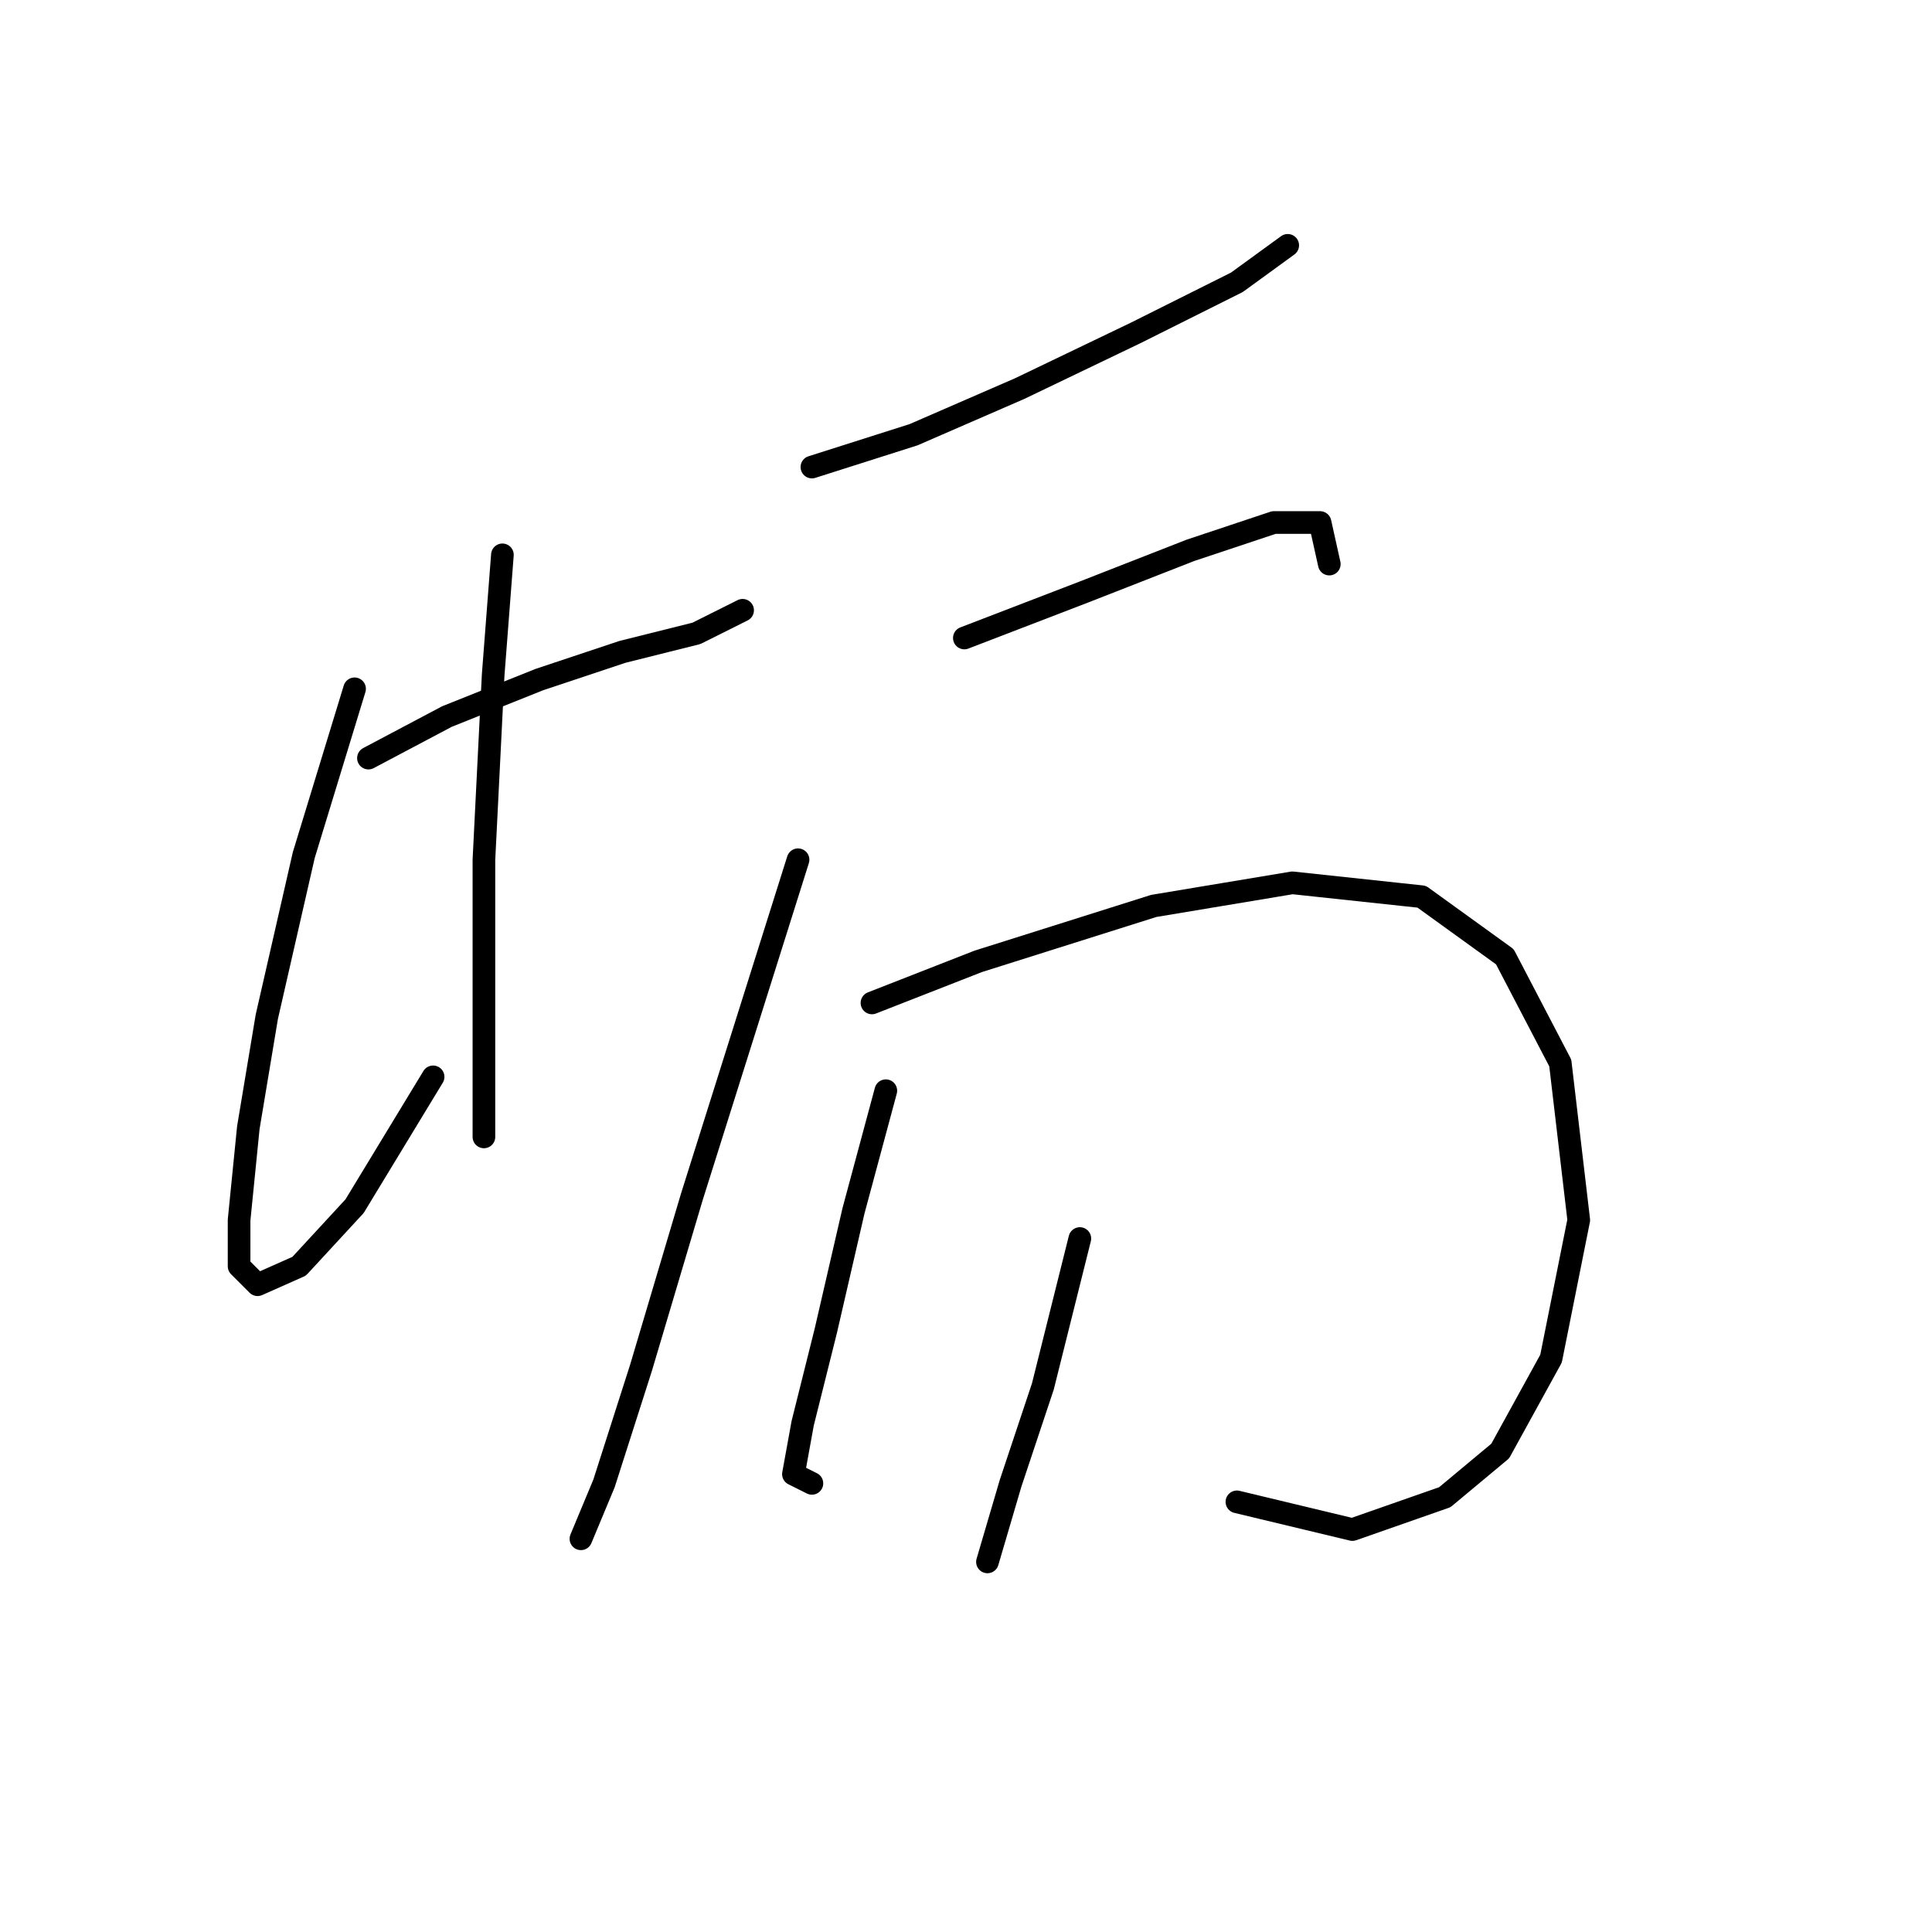 <?xml version="1.0" standalone="no"?>
    <svg width="256" height="256" xmlns="http://www.w3.org/2000/svg" version="1.1">
    <polyline stroke="black" stroke-width="3" stroke-linecap="round" fill="transparent" stroke-linejoin="round" points="48.82 100.452 59.226 94.943 71.468 90.046 82.486 86.374 92.28 83.925 98.401 80.865 98.401 80.865 " />
        <polyline stroke="black" stroke-width="3" stroke-linecap="round" fill="transparent" stroke-linejoin="round" points="46.983 91.271 40.25 113.307 35.353 134.731 32.905 149.421 31.68 161.664 31.68 167.785 34.129 170.233 39.638 167.785 46.983 159.827 57.389 142.688 57.389 142.688 " />
        <polyline stroke="black" stroke-width="3" stroke-linecap="round" fill="transparent" stroke-linejoin="round" points="66.571 73.519 65.347 89.434 64.122 113.919 64.122 130.446 64.122 143.3 64.122 150.646 64.122 150.646 " />
        <polyline stroke="black" stroke-width="3" stroke-linecap="round" fill="transparent" stroke-linejoin="round" points="107.582 61.889 121.049 57.604 135.128 51.483 150.43 44.138 163.897 37.405 170.63 32.508 170.63 32.508 " />
        <polyline stroke="black" stroke-width="3" stroke-linecap="round" fill="transparent" stroke-linejoin="round" points="105.746 113.919 91.668 158.603 84.934 181.251 80.037 196.554 76.977 203.899 76.977 203.899 " />
        <polyline stroke="black" stroke-width="3" stroke-linecap="round" fill="transparent" stroke-linejoin="round" points="127.782 84.537 143.697 78.416 157.776 72.907 168.794 69.235 174.915 69.235 176.139 74.744 176.139 74.744 " />
        <polyline stroke="black" stroke-width="3" stroke-linecap="round" fill="transparent" stroke-linejoin="round" points="115.54 132.894 129.619 127.385 152.879 120.04 171.242 116.979 188.381 118.816 199.399 126.773 206.745 140.852 209.193 161.664 205.521 180.027 198.787 192.269 191.442 198.39 179.2 202.675 163.897 199.003 163.897 199.003 " />
        <polyline stroke="black" stroke-width="3" stroke-linecap="round" fill="transparent" stroke-linejoin="round" points="117.376 144.524 113.091 160.439 109.419 176.354 106.358 188.597 105.134 195.33 107.582 196.554 107.582 196.554 " />
        <polyline stroke="black" stroke-width="3" stroke-linecap="round" fill="transparent" stroke-linejoin="round" points="143.085 164.112 138.188 183.7 133.903 196.554 130.843 206.96 130.843 206.96 " />
        </svg>
